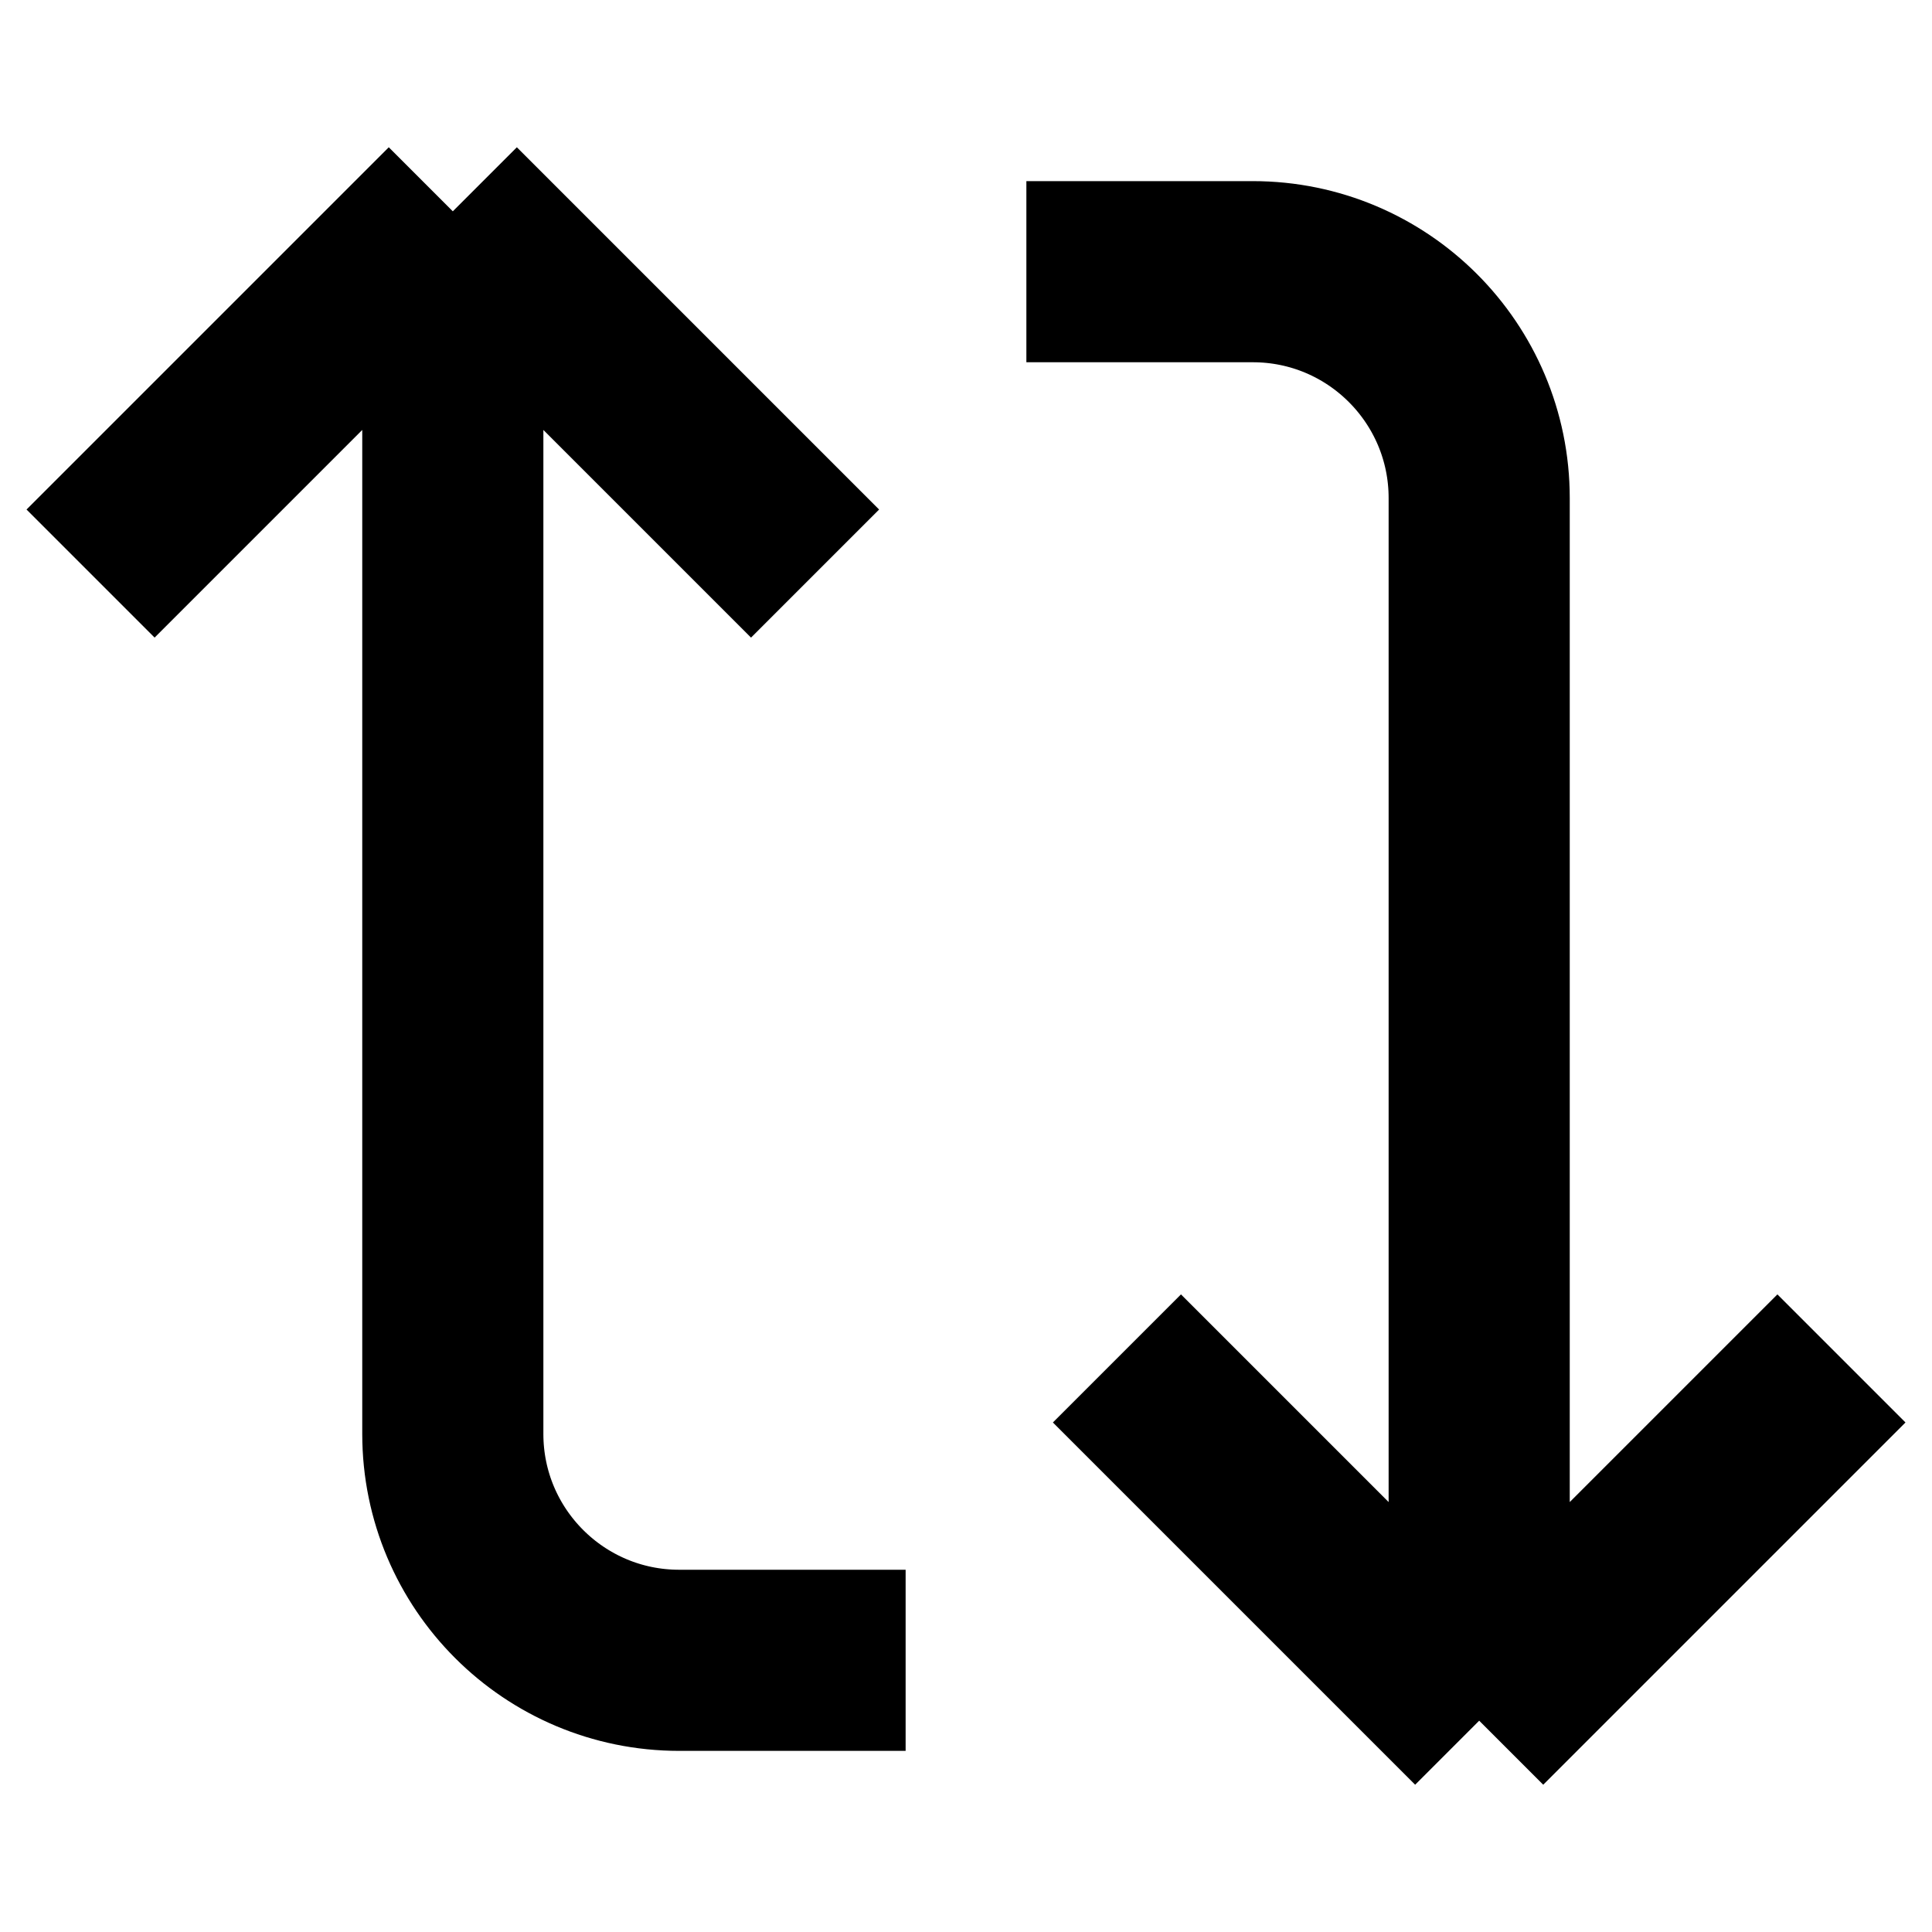 <svg width="16" height="16" fill="none" viewBox="0 0 16 16"><path stroke="currentcolor" stroke-linejoin="round" stroke-width="1.5" d="m9.25 11.25 3 3m0 0 3-3m-3 3V4.125c0-1.036-.84-1.875-1.875-1.875H8.5M.75 4.75l3-3m0 0 3 3m-3-3v10.125c0 1.036.84 1.875 1.875 1.875H7.5"/></svg>
